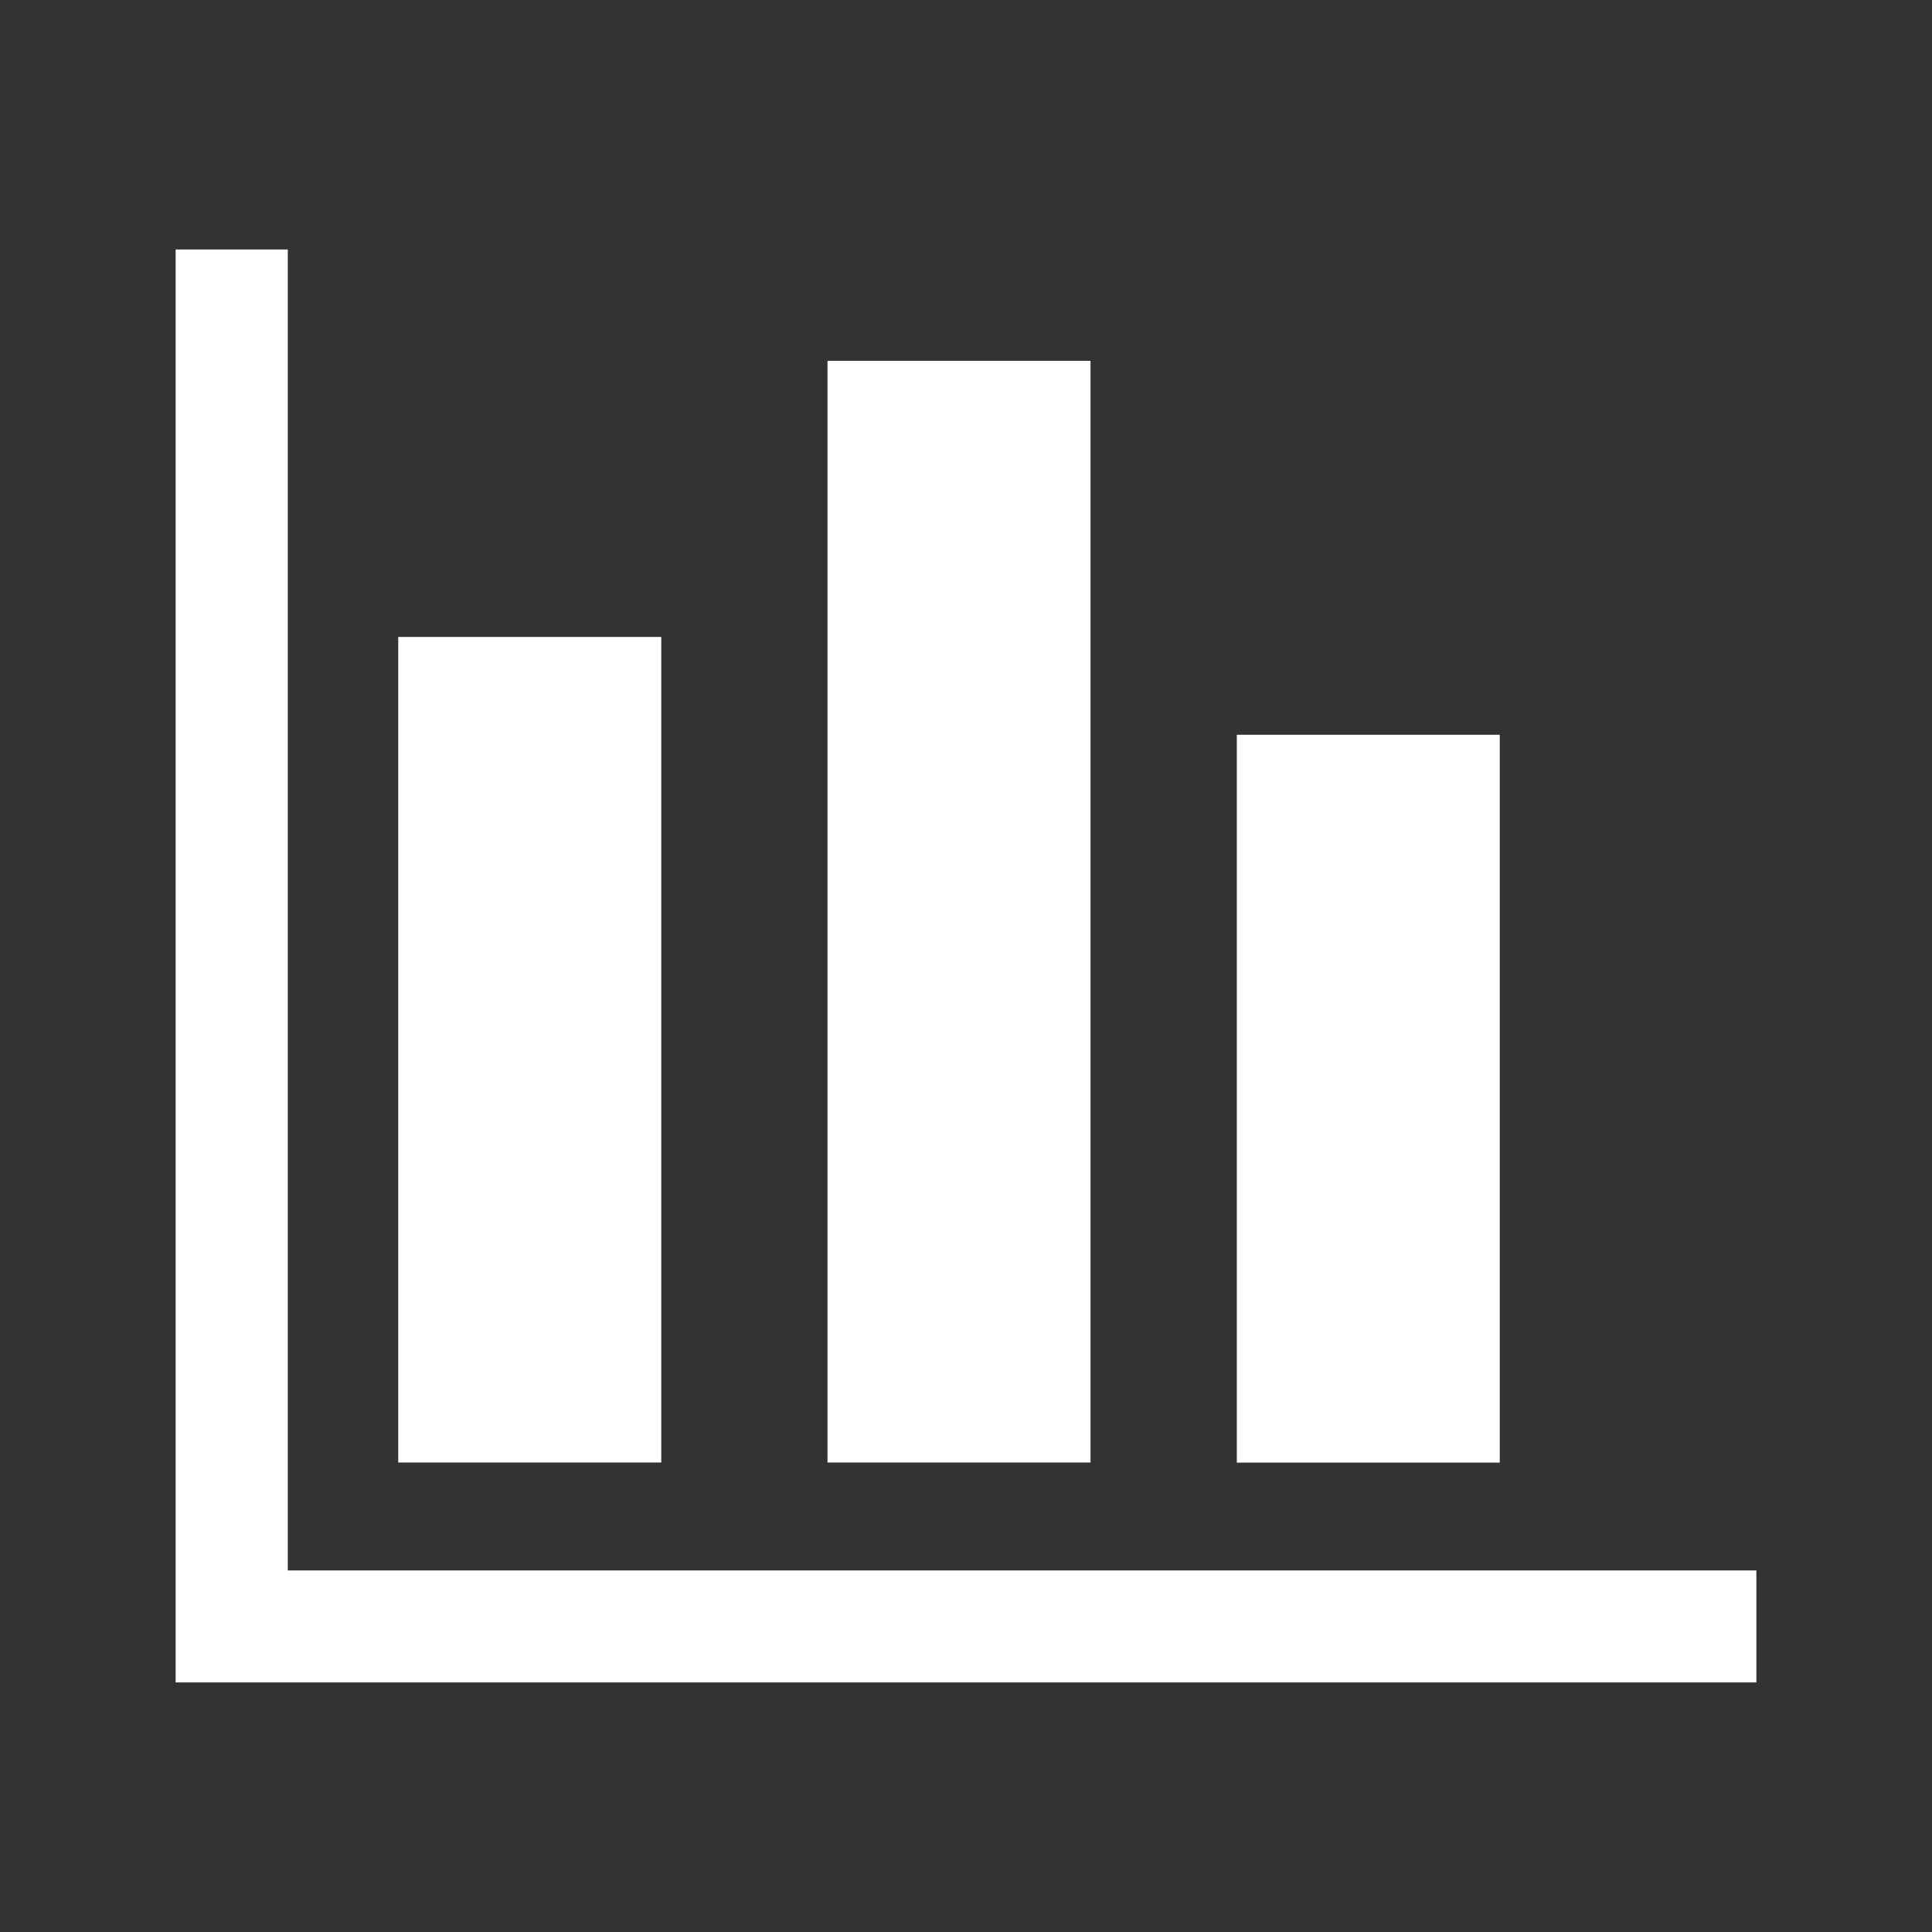 <?xml version="1.0" encoding="utf-8"?>
<!-- Generator: Adobe Illustrator 16.0.0, SVG Export Plug-In . SVG Version: 6.00 Build 0)  -->
<!DOCTYPE svg PUBLIC "-//W3C//DTD SVG 1.1//EN" "http://www.w3.org/Graphics/SVG/1.1/DTD/svg11.dtd">
<svg version="1.1" id="Capa_1" xmlns="http://www.w3.org/2000/svg" xmlns:xlink="http://www.w3.org/1999/xlink" x="0px" y="0px"
	 width="22px" height="22px" viewBox="239 239 22 22" enable-background="new 239 239 22 22" xml:space="preserve">
<rect x="239" y="239" width="22" height="22" fill="#333333" stroke="none"/>
<g>
	<polygon fill="#FFFFFF" points="242.277,256.883 242.277,241.841 241,241.841 241,258.158 259,258.158 259,256.883 	"/>
	<rect x="253.084" y="247.367" fill="#FFFFFF" width="2.994" height="8.288"/>
	<rect x="248.423" y="243.109" fill="#FFFFFF" width="2.995" height="12.545"/>
	<rect x="243.535" y="246.253" fill="#FFFFFF" width="2.995" height="9.401"/>
</g>
<g id="Layer_2">
</g>
</svg>
